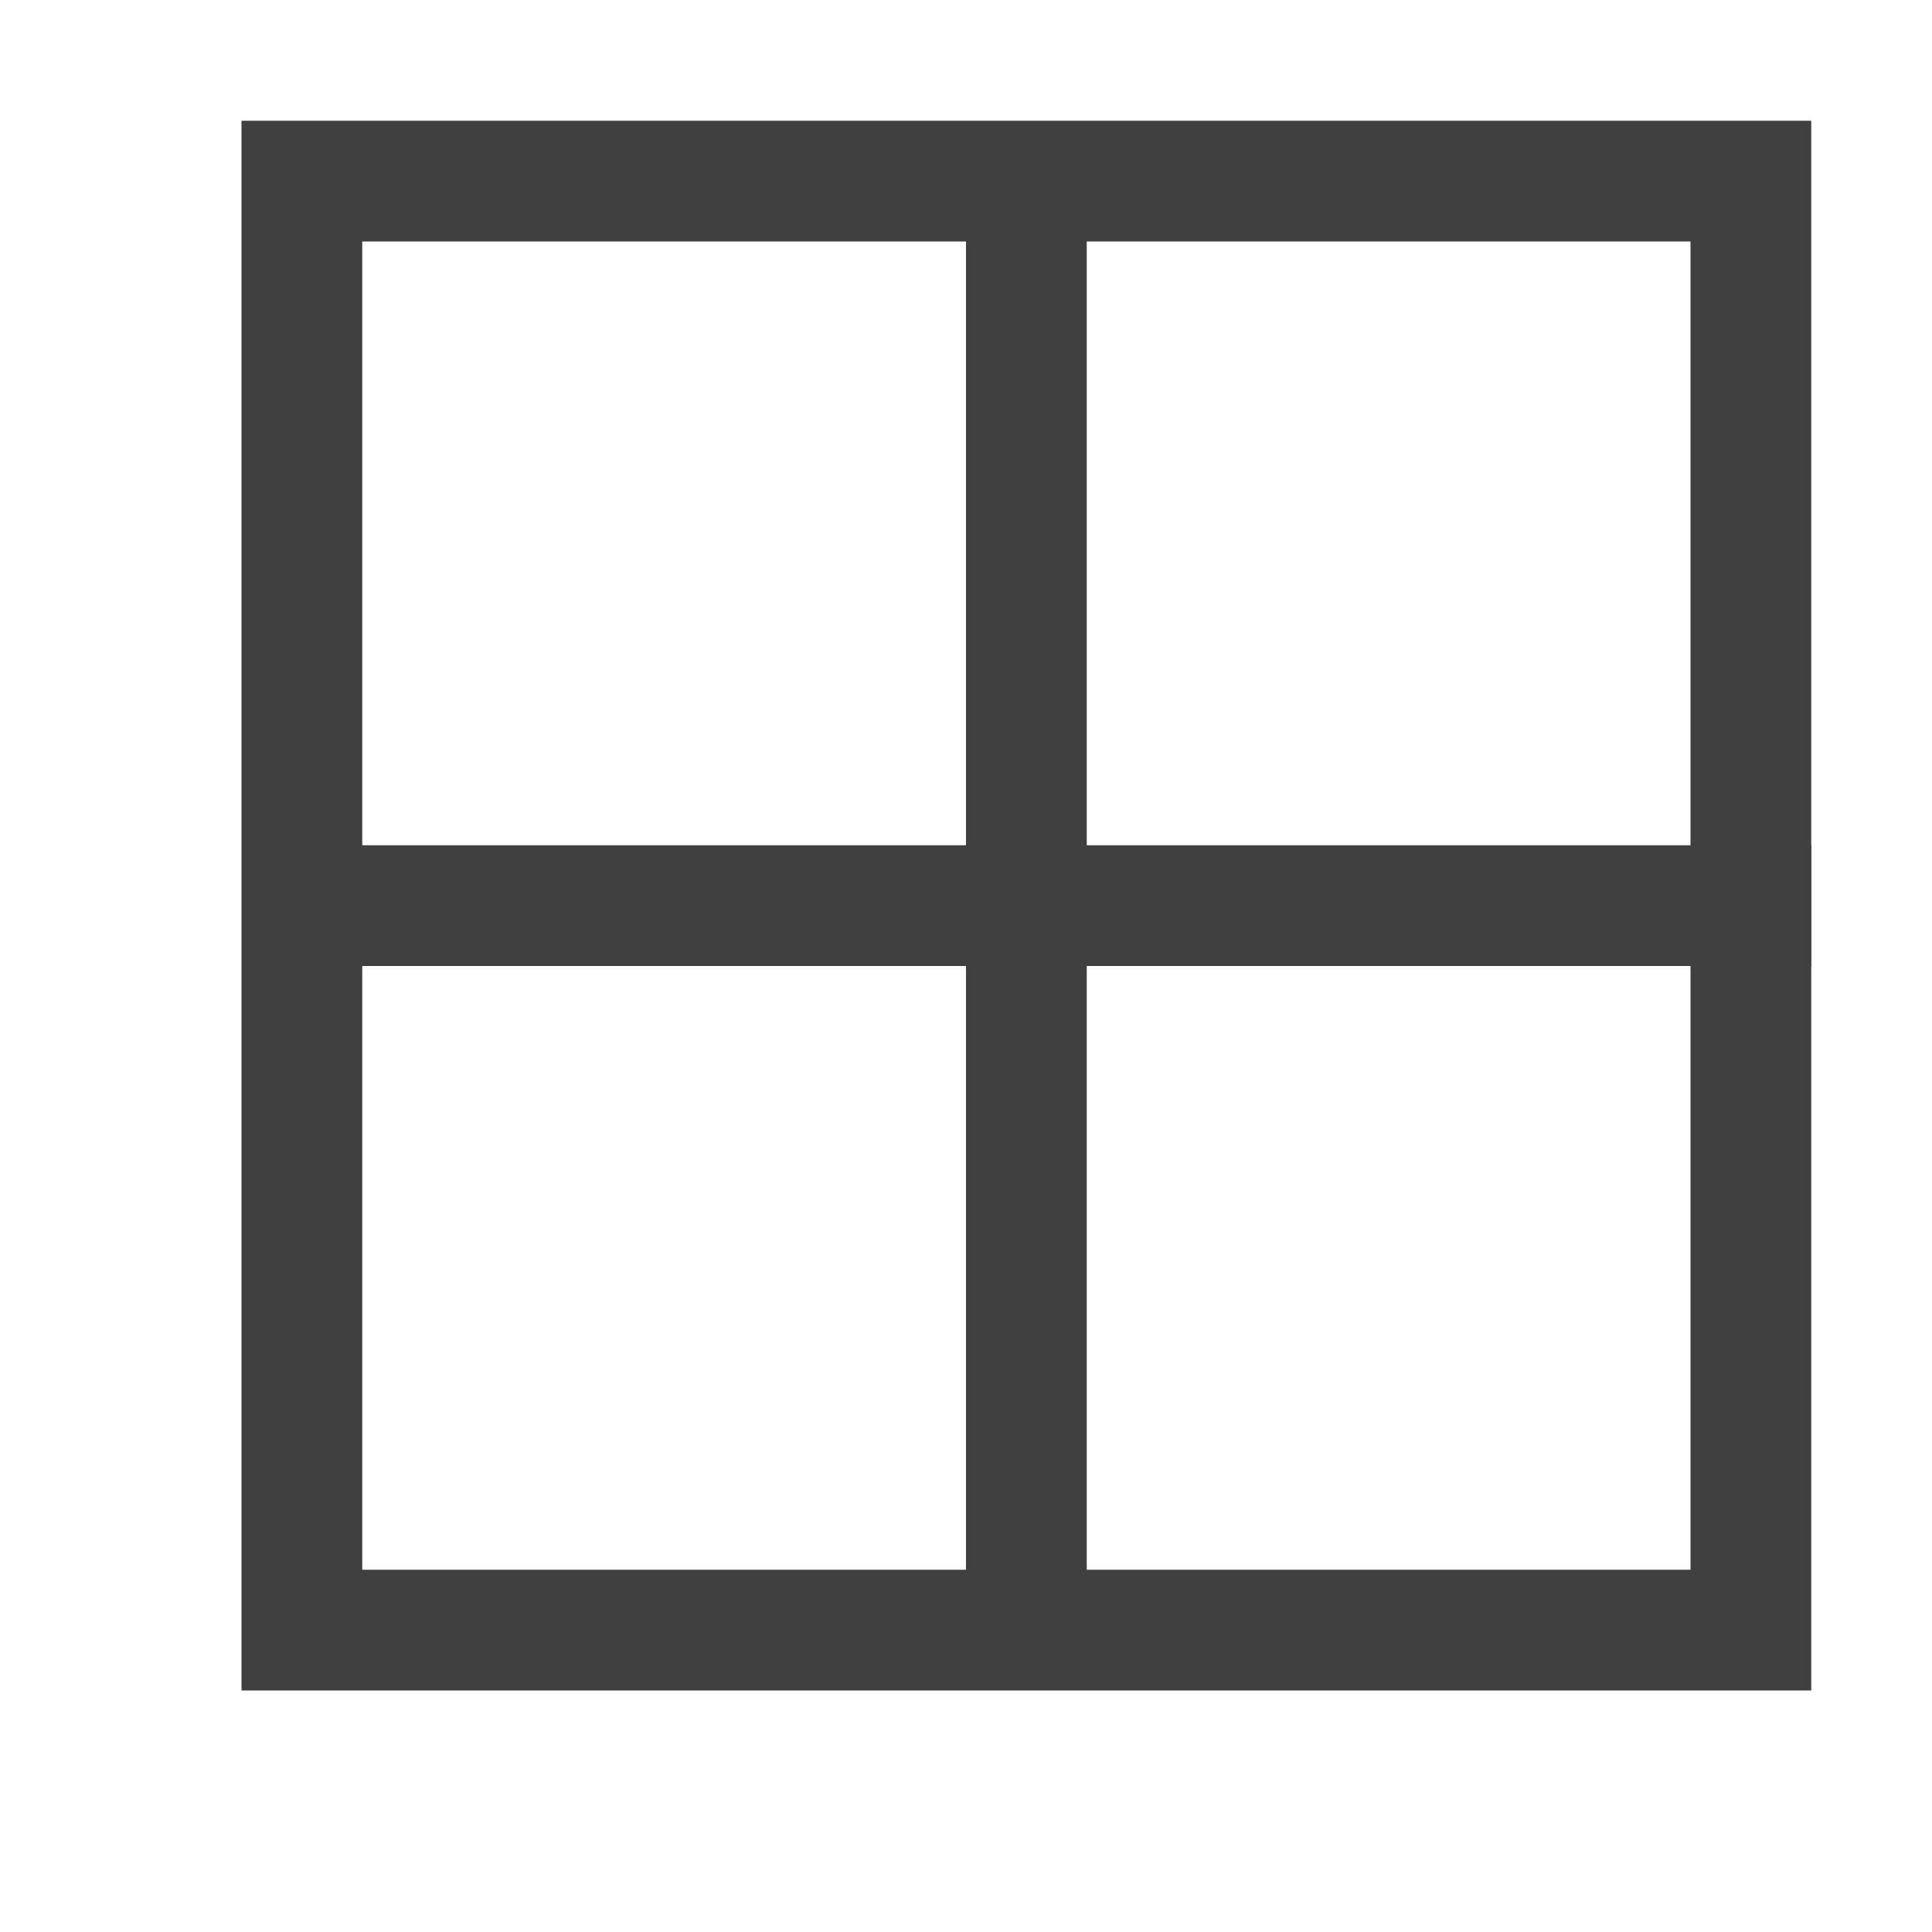 <?xml version="1.0" encoding="utf-8"?>
<!-- Generator: Adobe Illustrator 20.0.0, SVG Export Plug-In . SVG Version: 6.00 Build 0)  -->
<svg version="1.1" id="Layer_1" xmlns="http://www.w3.org/2000/svg" xmlns:xlink="http://www.w3.org/1999/xlink" x="0px" y="0px"
	 viewBox="0 0 16 16" style="enable-background:new 0 0 16 16;" xml:space="preserve">
<style type="text/css">
	.st0{fill:none;stroke:#404040;stroke-miterlimit:10;}
	.st1{fill:#404040;}
</style>
<line class="st0" x1="2.2" y1="7.5" x2="15" y2="7.5"/>
<line class="st0" x1="8.5" y1="1.1" x2="8.5" y2="13.8"/>
<g>
	<path class="st1" d="M14,2v11H3V2H14z M15,1H2v13h13V1L15,1z"/>
</g>
</svg>
